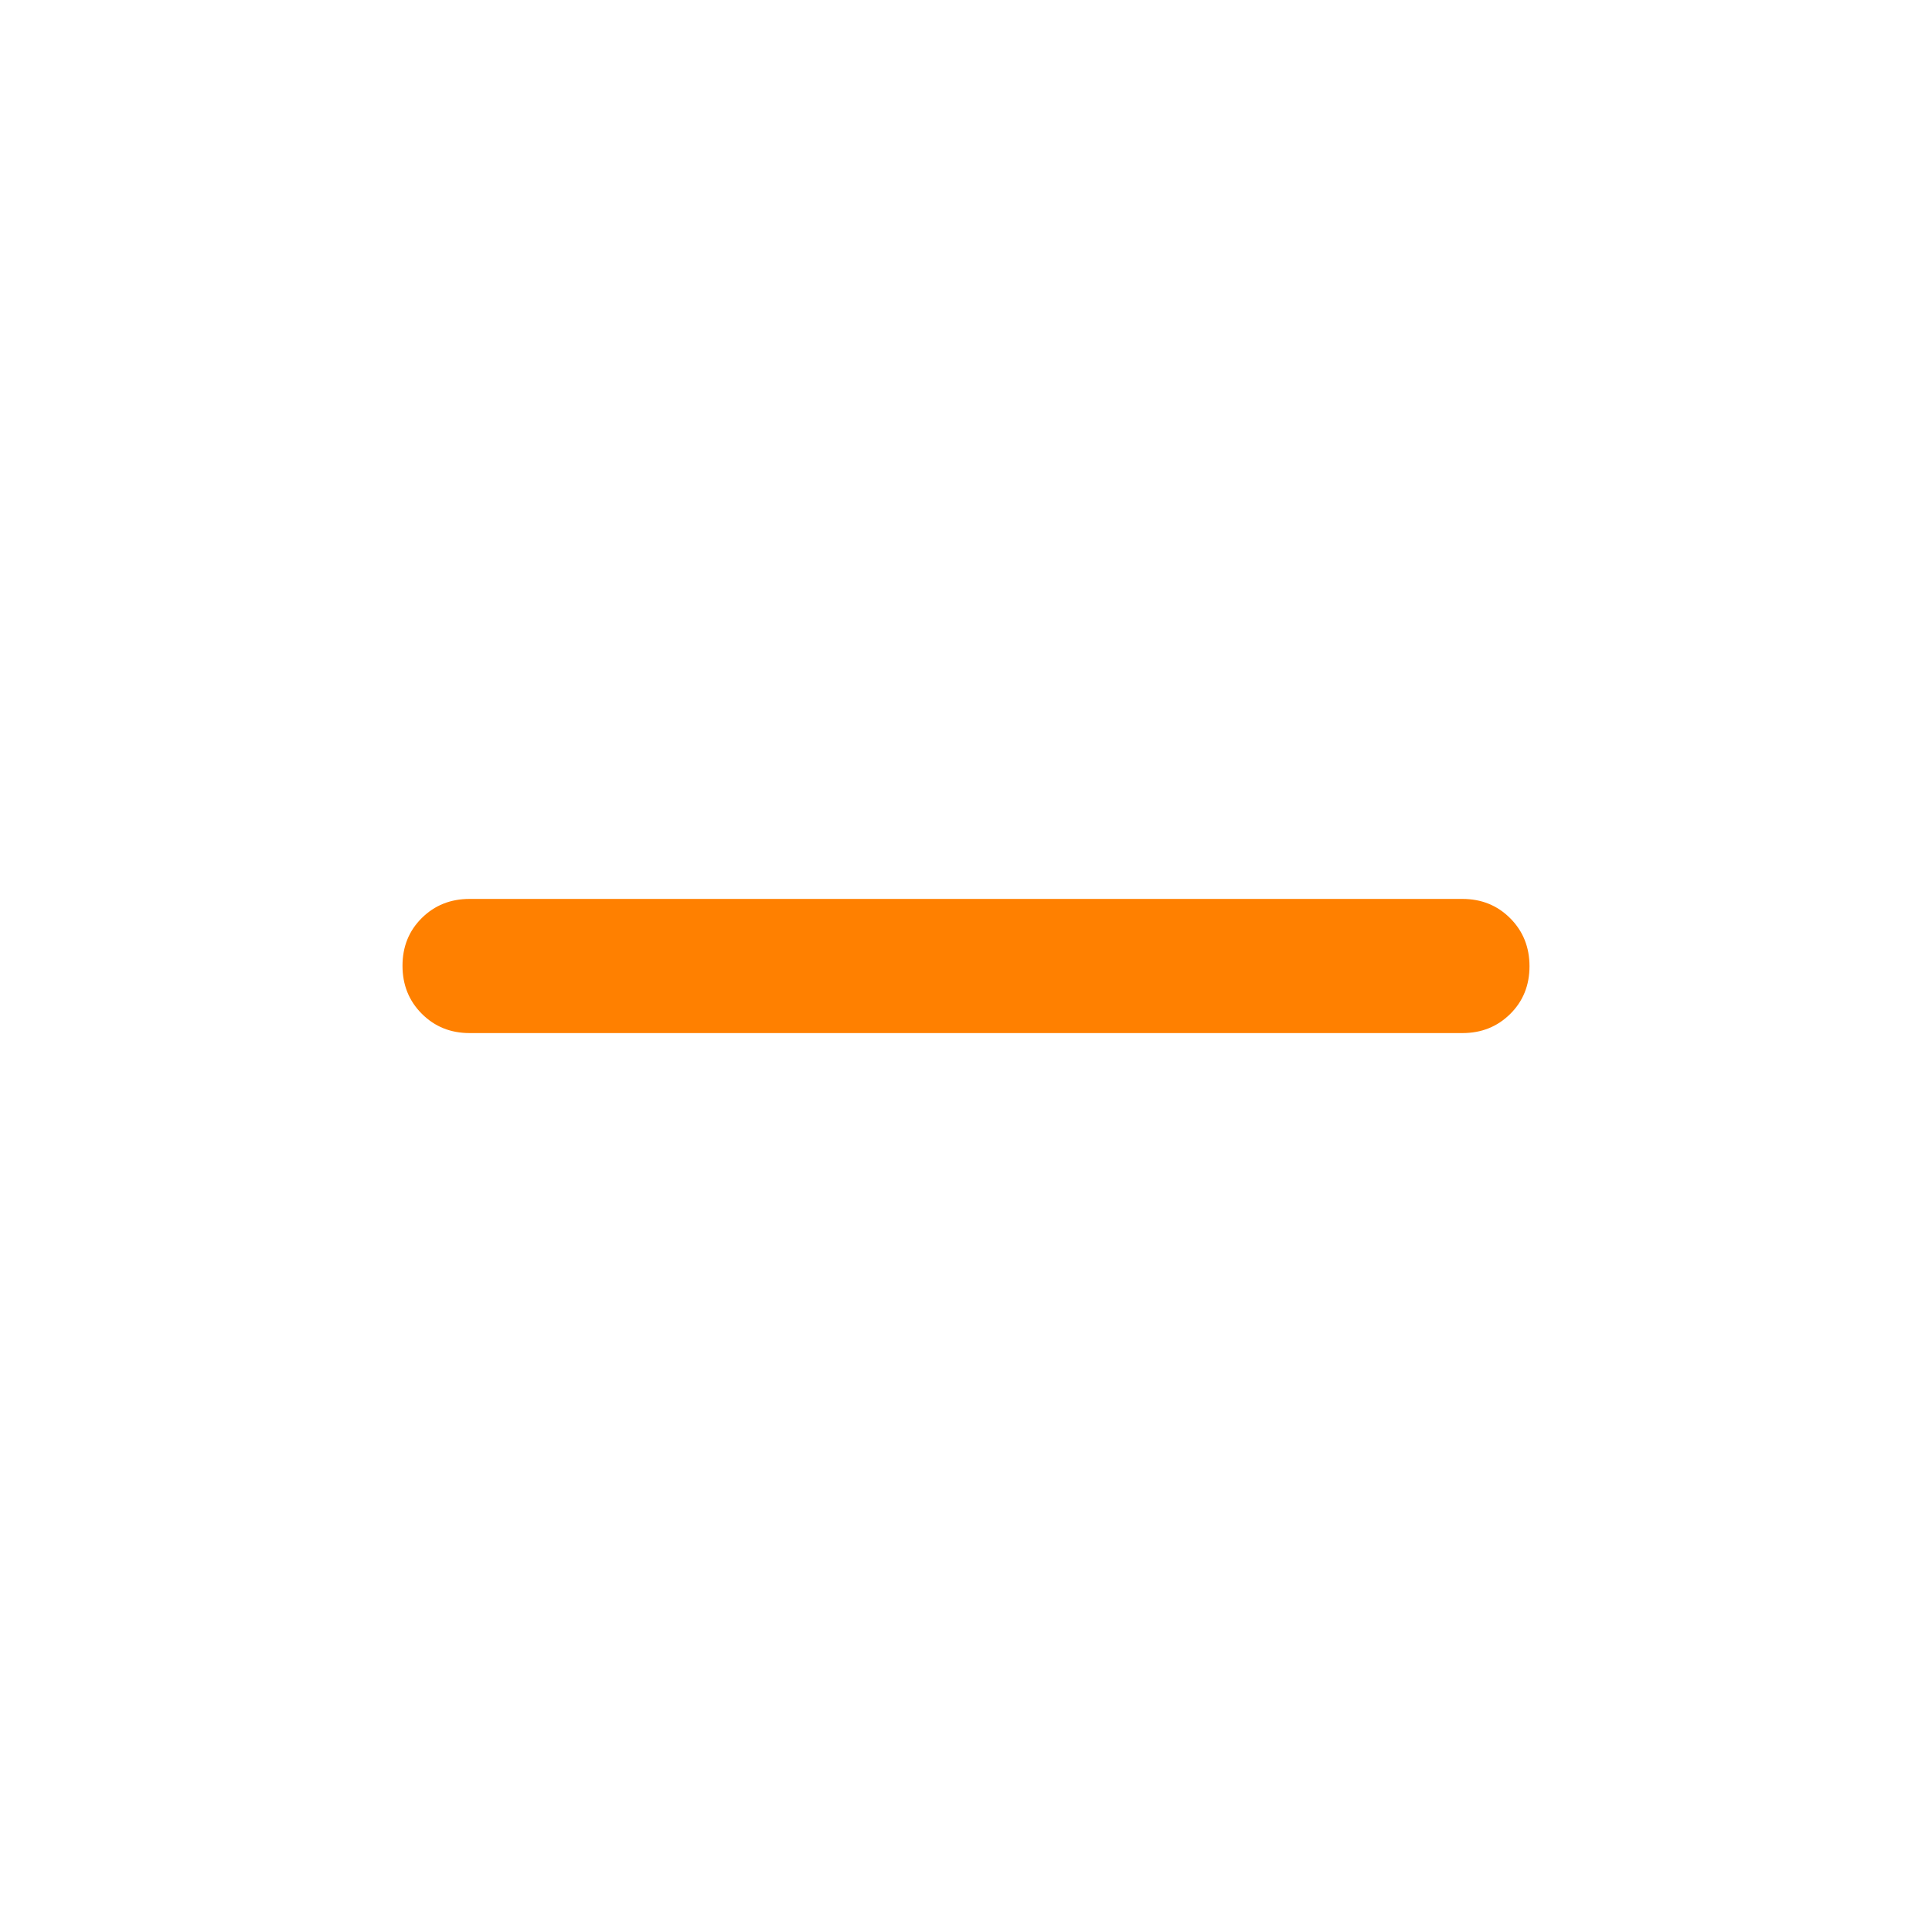 <svg xmlns="http://www.w3.org/2000/svg" height="40px" viewBox="0 -960 960 960" width="40px" fill="#ff8000"><path d="M233.33-446.67q-14.16 0-23.75-9.61-9.58-9.62-9.58-23.84 0-14.21 9.58-23.71 9.59-9.5 23.75-9.5h493.34q14.16 0 23.75 9.61 9.58 9.62 9.58 23.84 0 14.21-9.58 23.71-9.59 9.5-23.75 9.5H233.33Z"/></svg>